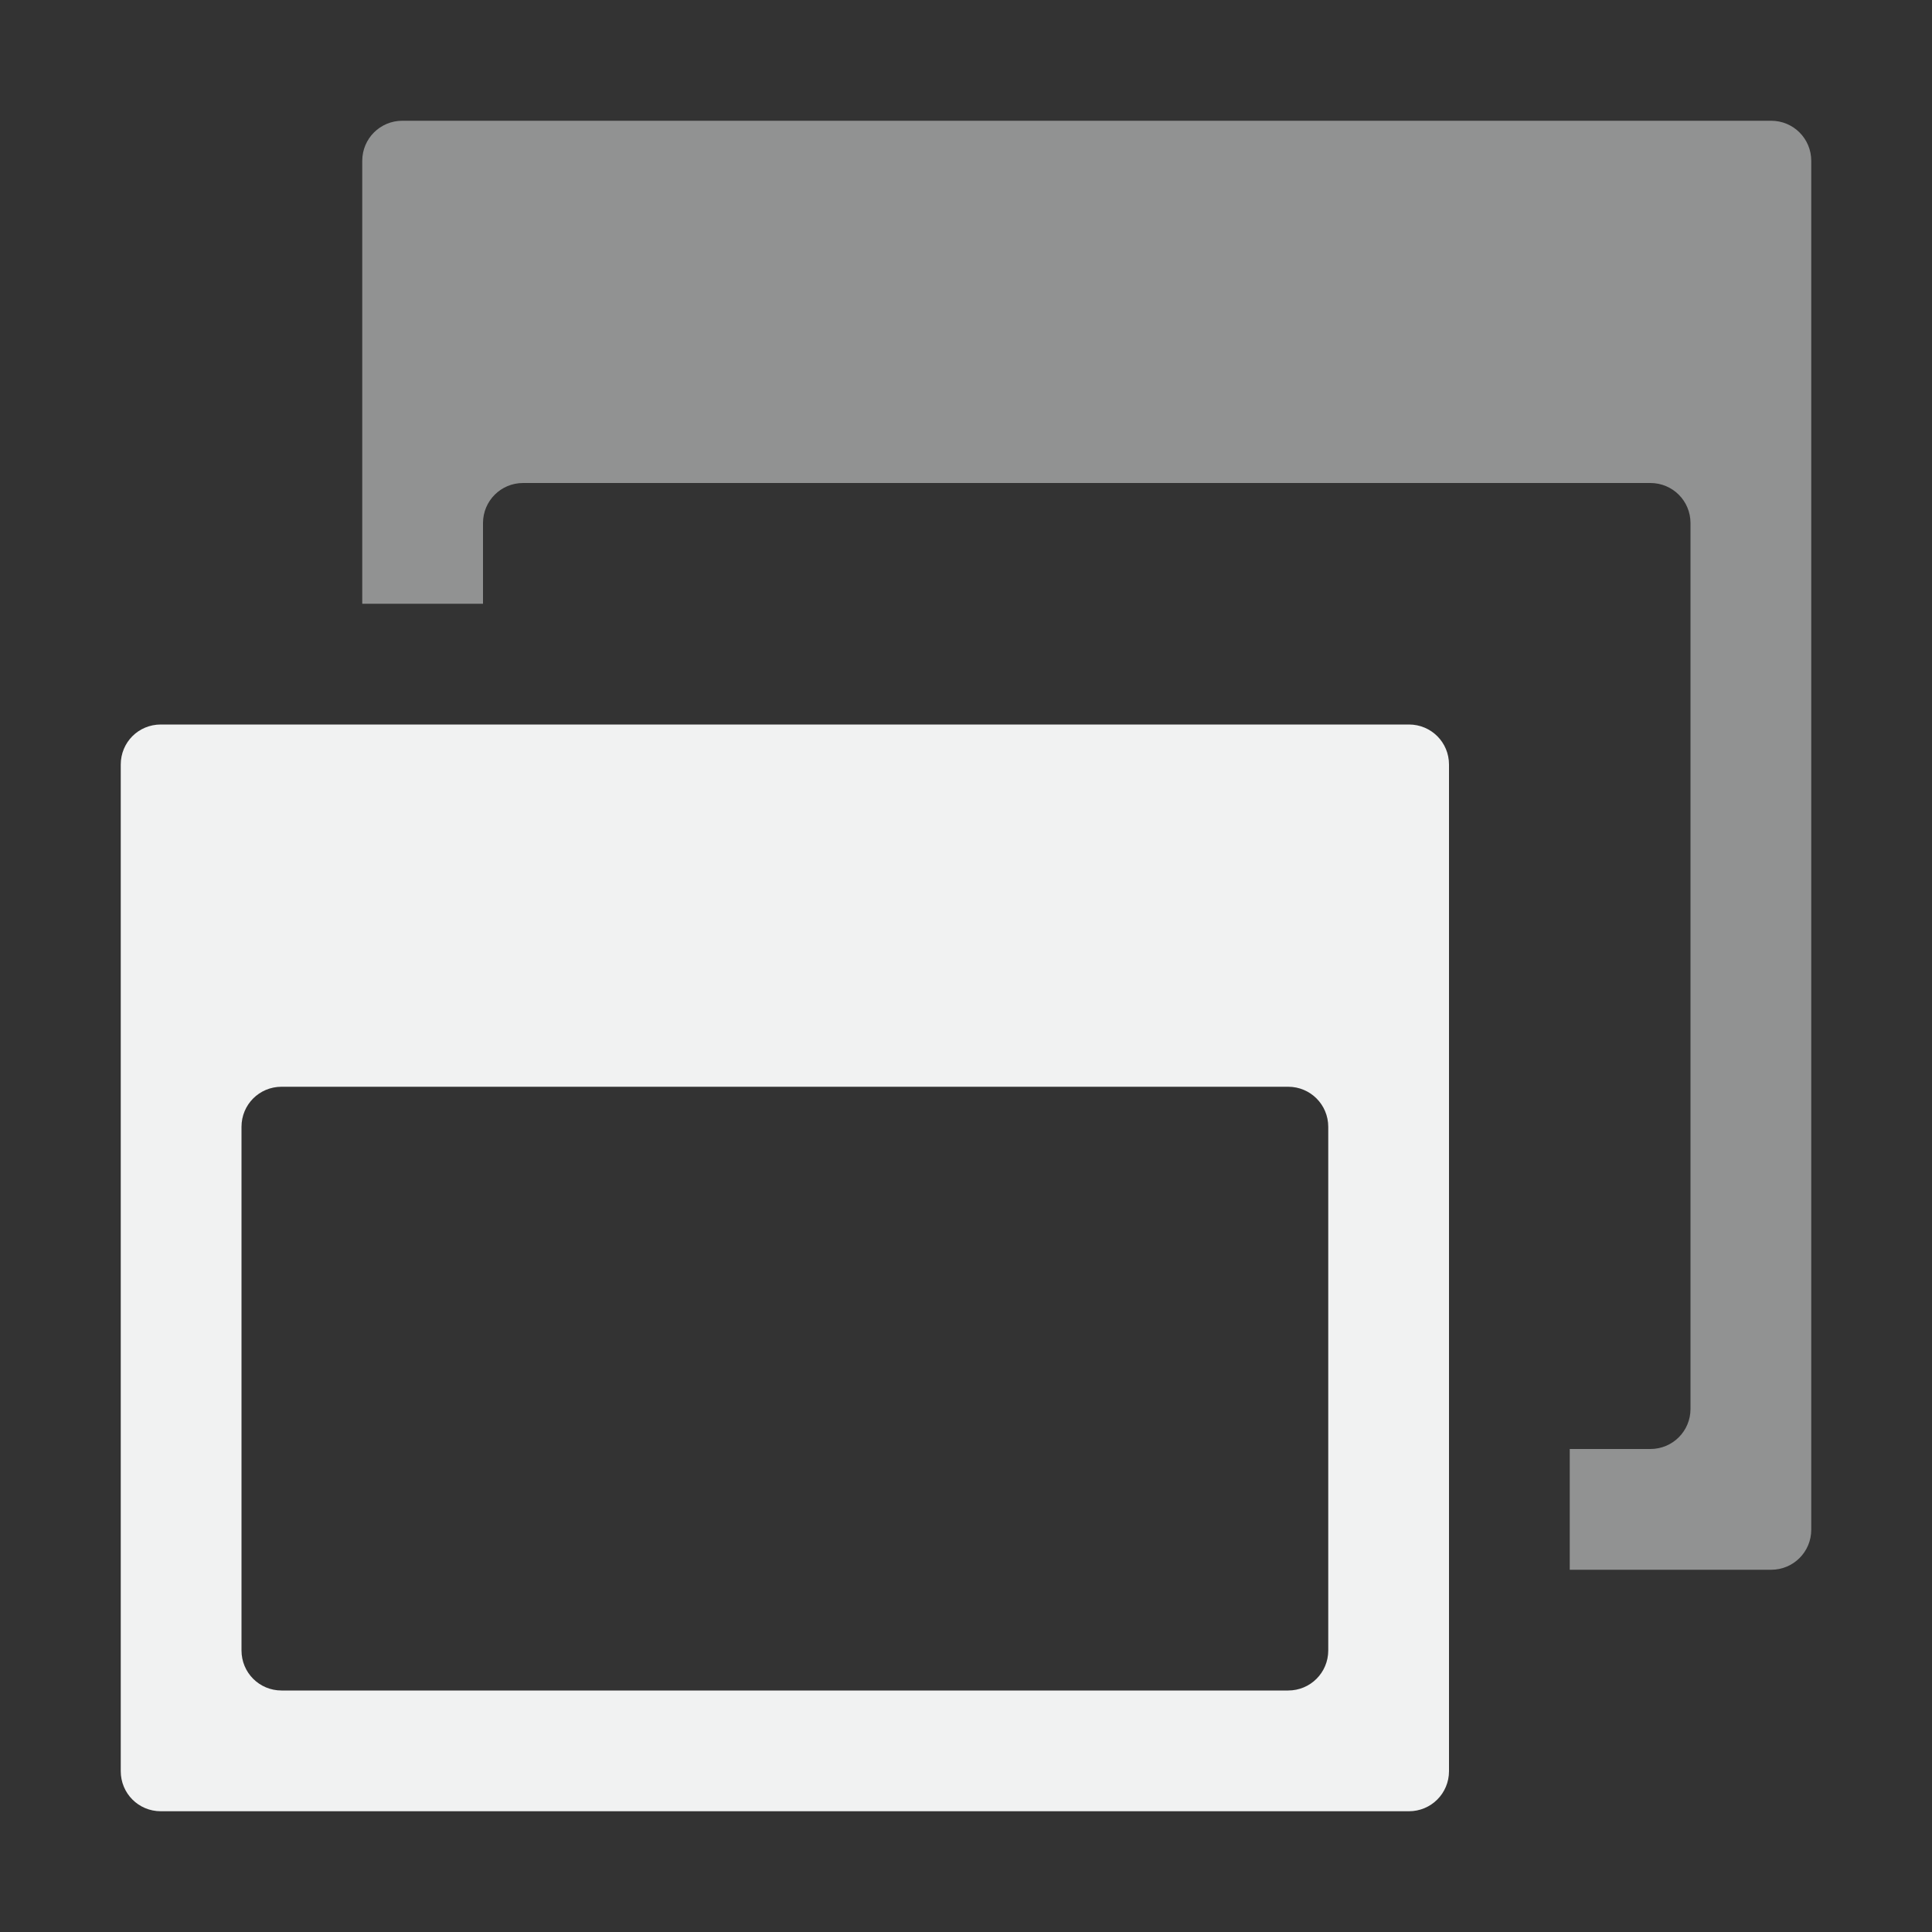 <?xml version="1.0" encoding="UTF-8"?>
<!--Part of Monotone: https://github.com/sixsixfive/Monotone, released under cc-by-sa_v4-->
<svg version="1.1" viewBox="0 0 16 16" width="32" height="32" xmlns="http://www.w3.org/2000/svg">
<rect x="0" y="0" width="16" height="16" fill="#333333" stroke="none"/>
<g fill="#f1f2f2">
<path d="m3.332 1c-0.184 0-0.332 0.148-0.332 0.332v3.668h1v-0.668c0-0.184 0.148-0.332 0.332-0.332h9.336c0.184 0 0.332 0.148 0.332 0.332v7.336c0 0.184-0.148 0.332-0.332 0.332h-0.668v1h1.668c0.184 0 0.332-0.148 0.332-0.332v-11.336c0-0.184-0.148-0.332-0.332-0.332h-11.336z" opacity=".5"/>
<path d="M 1.332,6 C 1.147,6 1,6.147 1,6.332 v 8.336 C 1,14.852 1.147,15 1.332,15 H 11.668 C 11.852,15 12,14.852 12,14.668 V 6.332 C 12,6.147 11.852,6 11.668,6 Z m 1,3 h 8.336 C 10.852,9 11,9.148 11,9.332 v 4.336 C 11,13.852 10.852,14 10.668,14 H 2.332 C 2.147,14 2,13.852 2,13.668 V 9.332 C 2,9.148 2.147,9 2.332,9 Z"/>
</g>
</svg>
